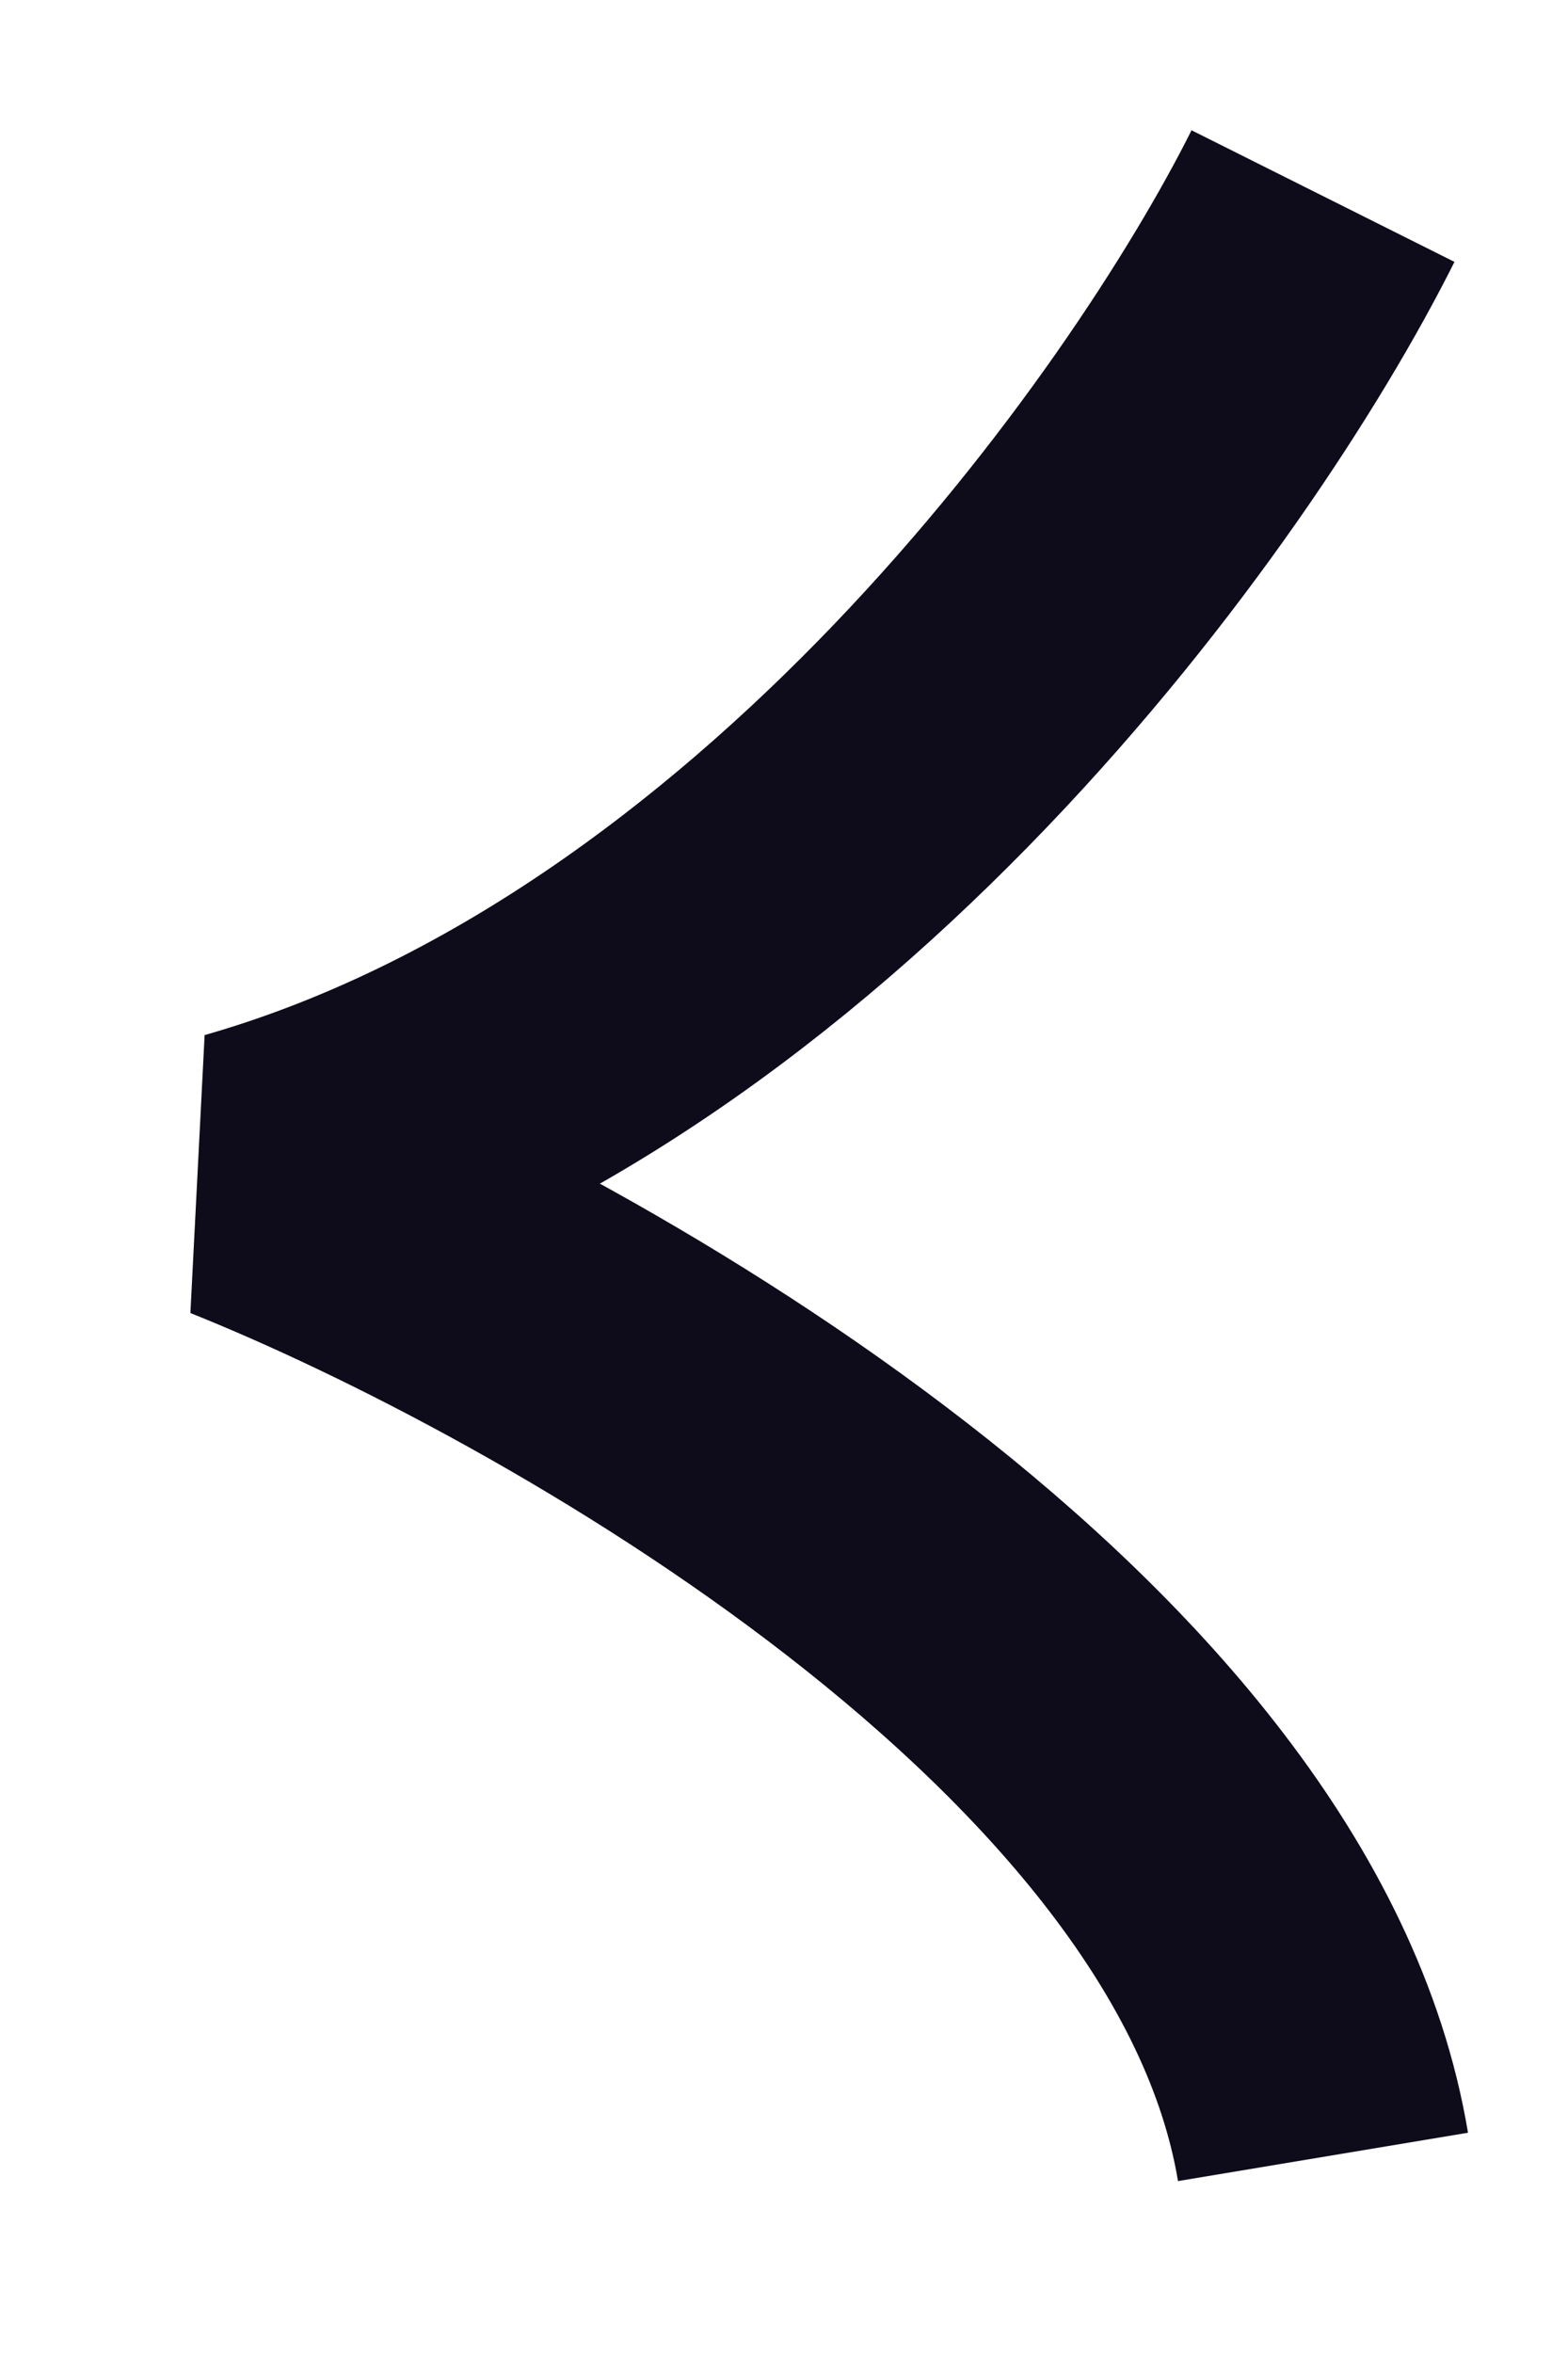 <svg width="8" height="12" viewBox="0 0 8 12" fill="none" xmlns="http://www.w3.org/2000/svg">
<path d="M6.75 1C6.083 2.333 4.05 5.2 1.25 6C2.917 6.667 6.35 8.6 6.75 11" stroke="#0E0C1A" stroke-width="1.5" stroke-linejoin="bevel"/>
</svg>
